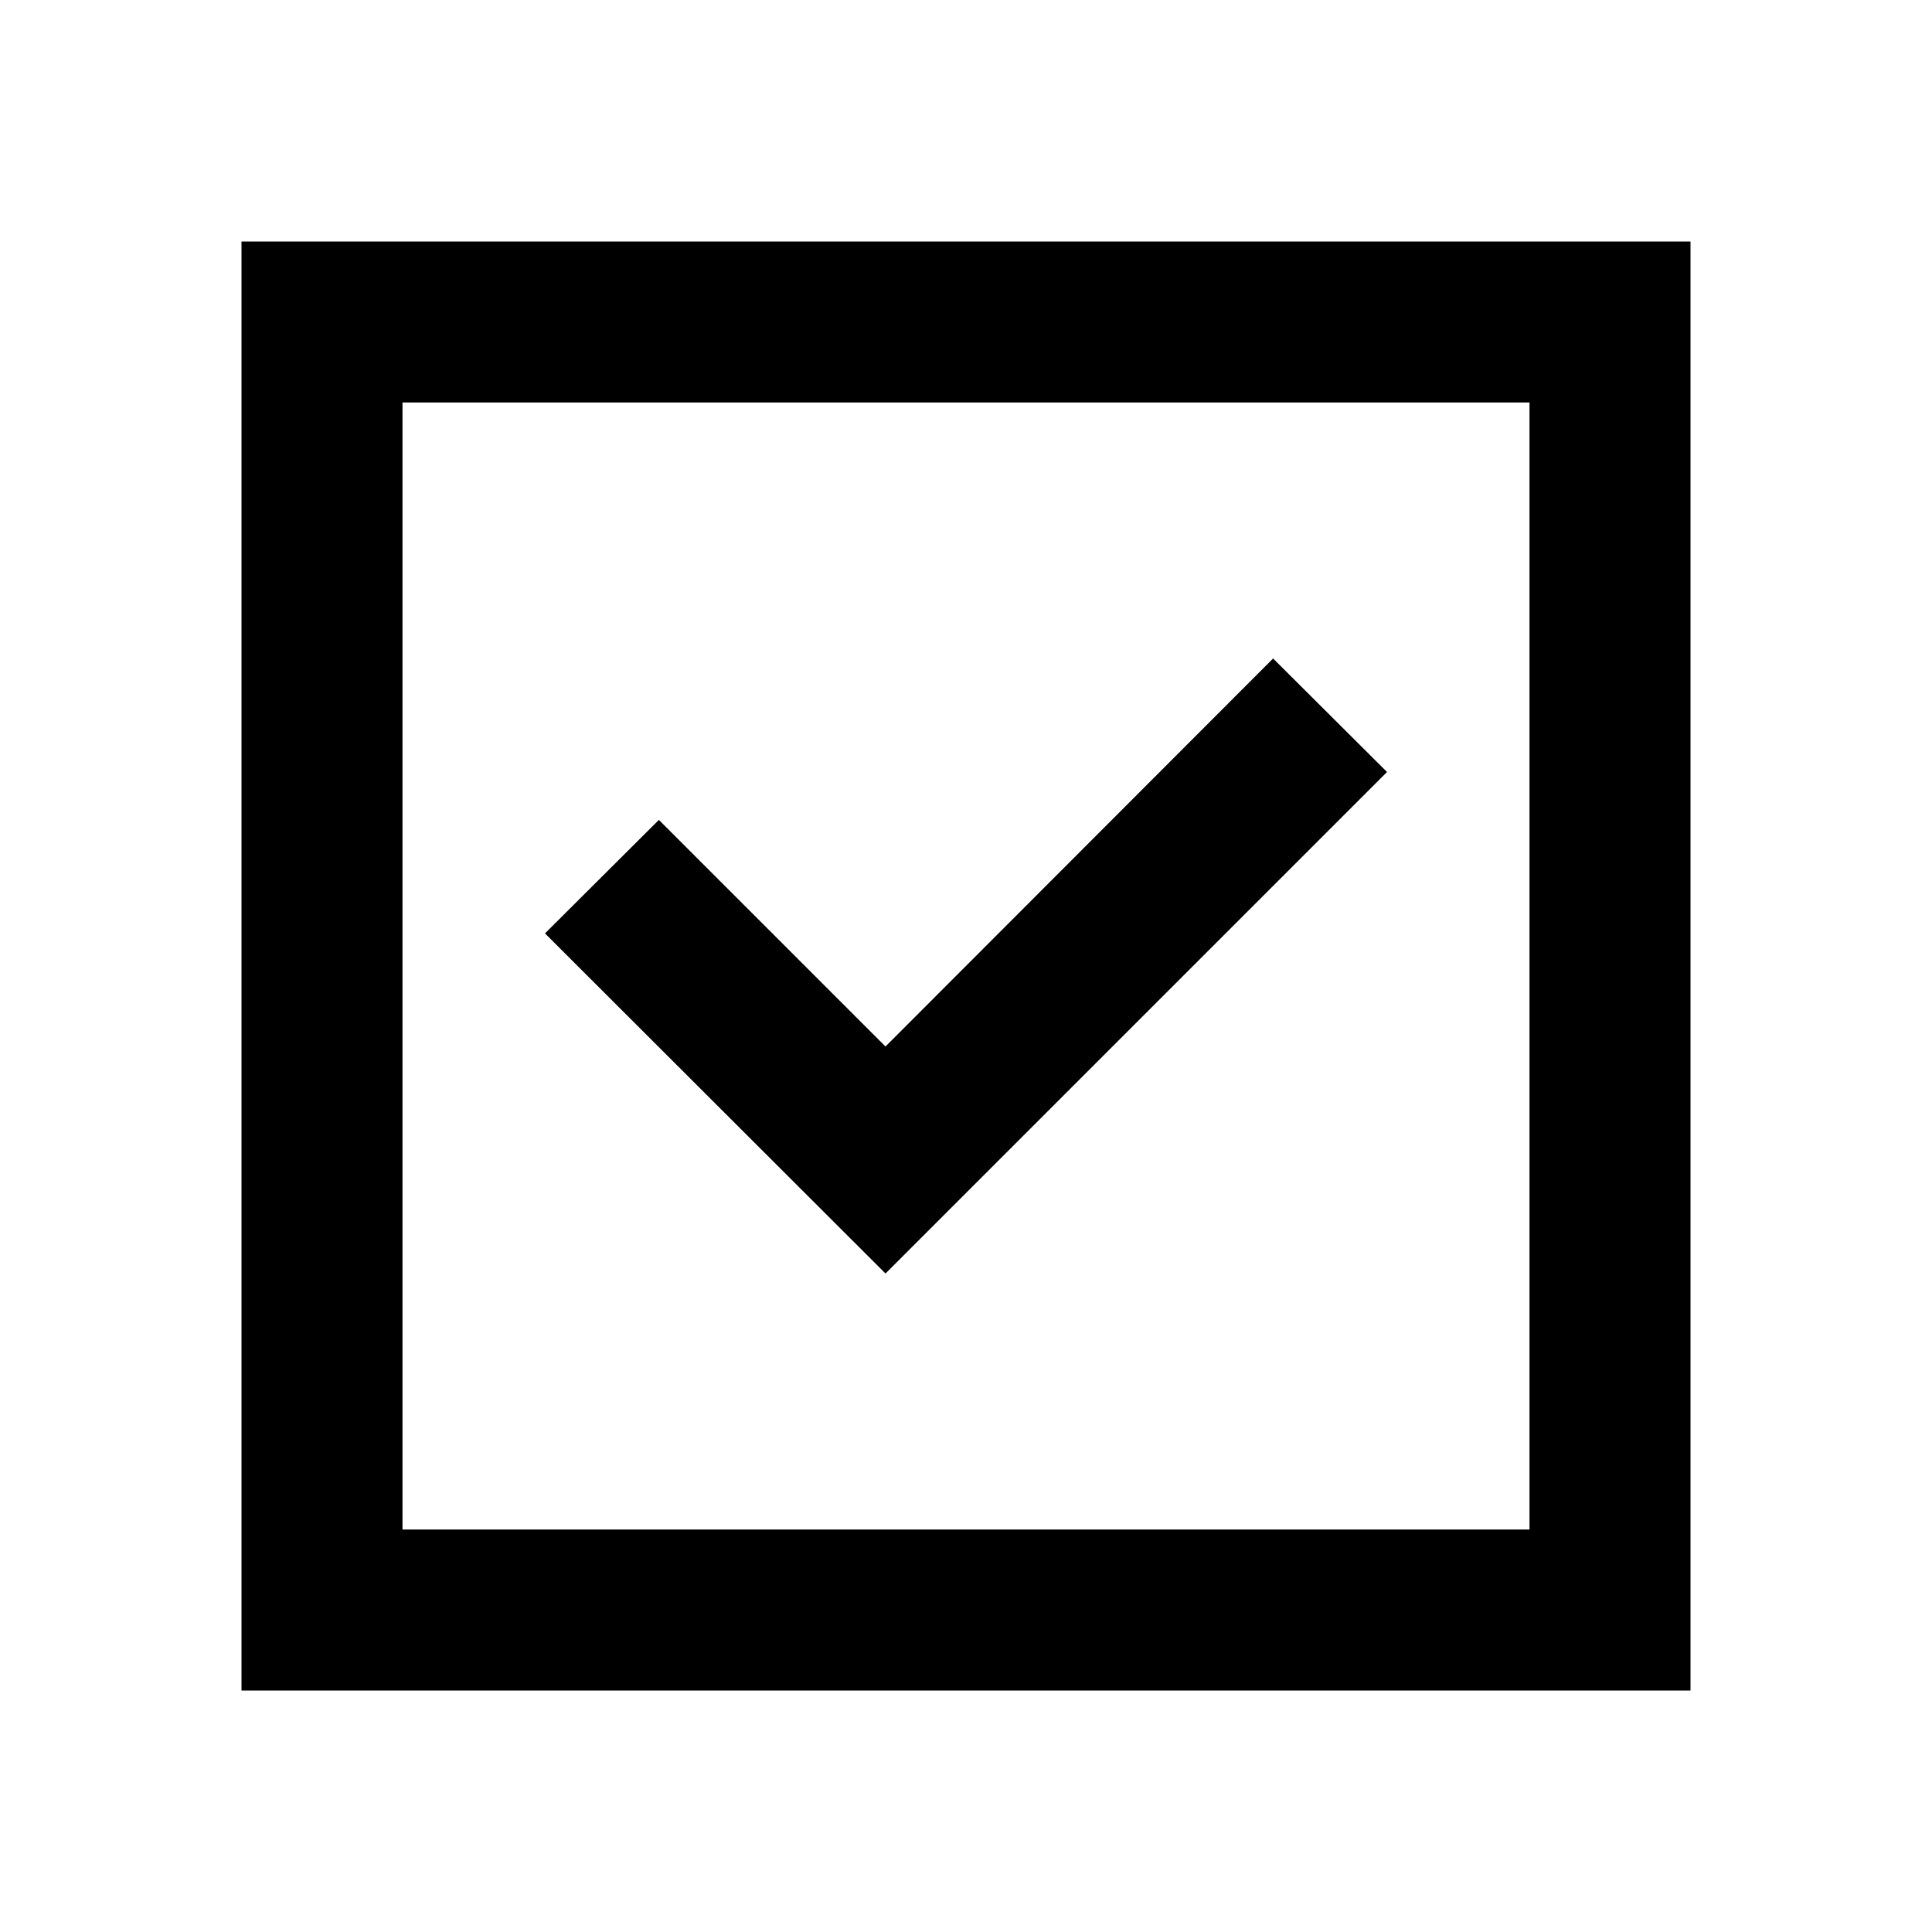 <svg xmlns="http://www.w3.org/2000/svg" viewBox="0 0 48 48"><rect width="48" height="48" style="fill:none"/><path d="M38,10V38H10V10H38m4-4H6V42H42V6ZM31.63,16.36,22,26l-5.63-5.63-2.83,2.82L22,31.64,34.46,19.18Z"/></svg>